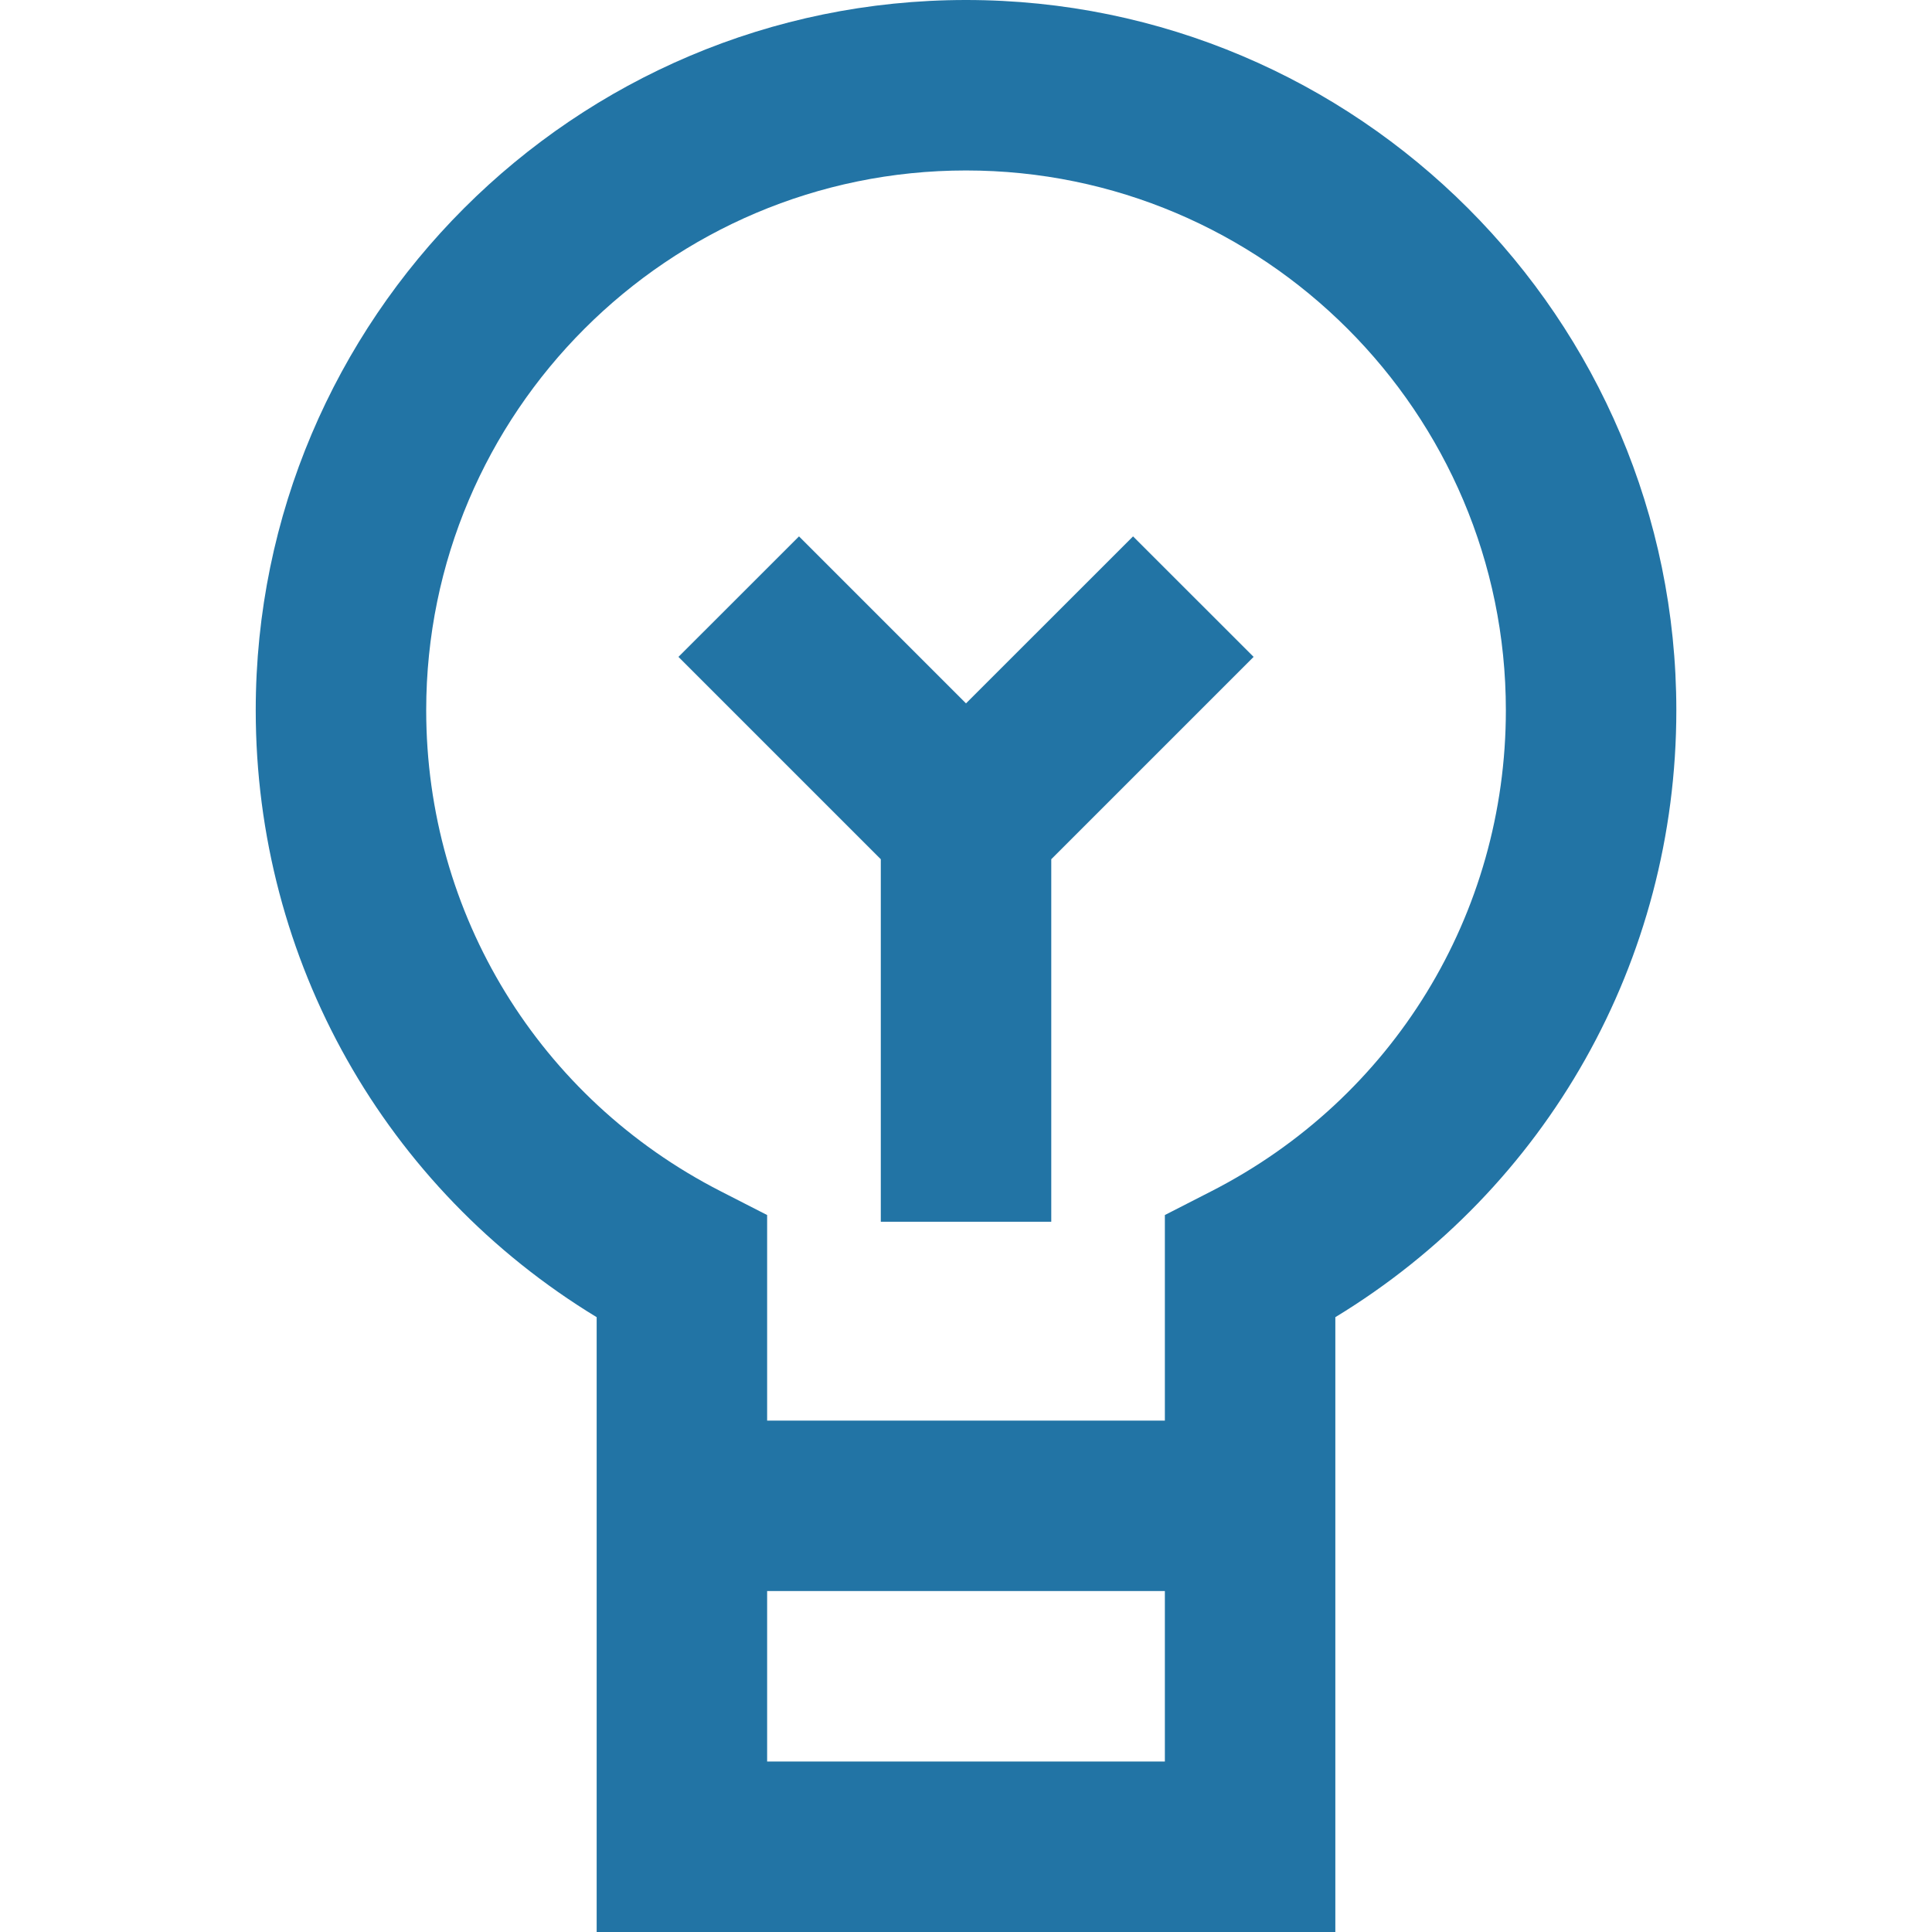 <svg width="30" height="30" viewBox="0 0 30 30" fill="none" xmlns="http://www.w3.org/2000/svg">
<path d="M15 0C8.918 0 3.971 4.948 3.971 11.029C3.971 14.917 5.979 18.456 9.265 20.453V30H20.735V20.453C24.021 18.456 26.03 14.917 26.03 11.029C26.029 4.948 21.082 0 15 0ZM18.088 27.353H11.912V24.706H18.088V27.353ZM18.809 18.498L18.088 18.867V22.059H11.912V18.867L11.191 18.498C8.37 17.056 6.618 14.194 6.618 11.029C6.618 6.407 10.378 2.647 15 2.647C19.622 2.647 23.383 6.407 23.383 11.029C23.383 14.194 21.63 17.056 18.809 18.498Z" fill="#2274A5"/>
<path d="M17.594 8.329L15 10.922L12.407 8.329L10.535 10.2L13.677 13.342V18.971H16.324V13.342L19.466 10.2L17.594 8.329Z" fill="#2274A5"/>
</svg>
